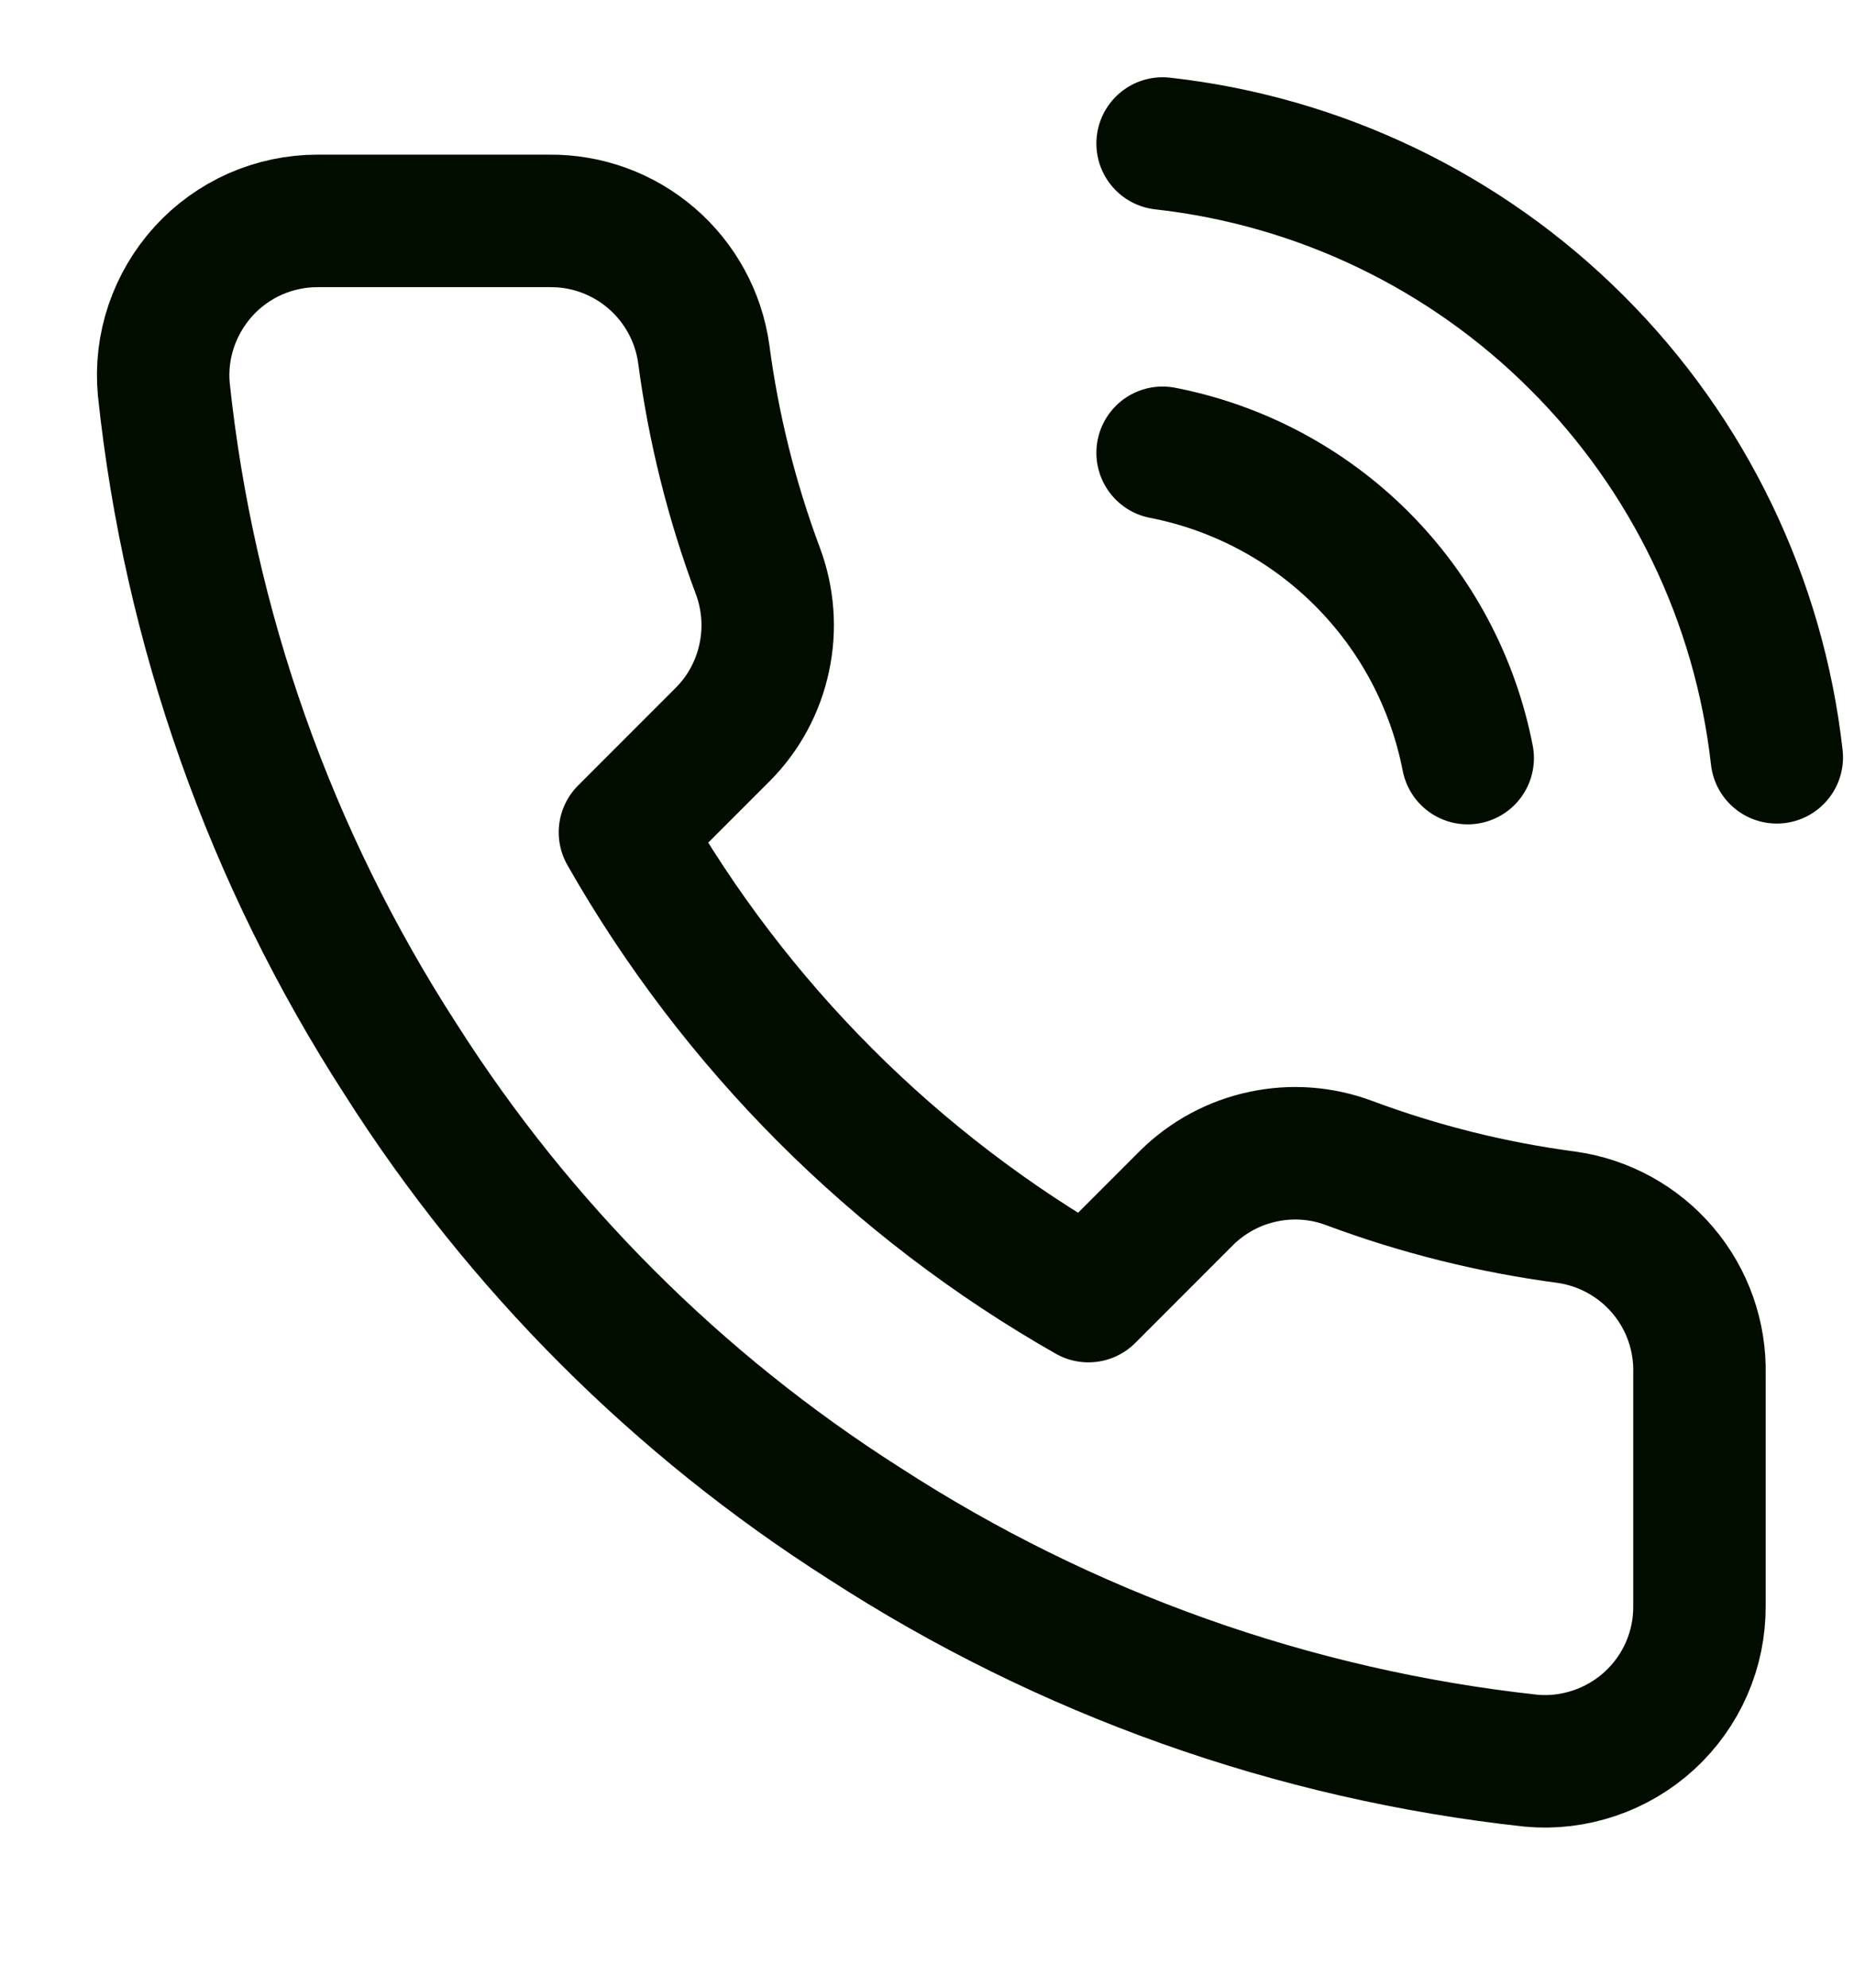 <svg width="14" height="15" viewBox="0 0 14 15" fill="none" xmlns="http://www.w3.org/2000/svg">
<g clip-path="url(#clip0_502_318)">
<path d="M8.779 3.417C9.349 3.528 9.873 3.807 10.283 4.217C10.694 4.628 10.972 5.151 11.083 5.721M8.779 1.083C9.963 1.215 11.067 1.745 11.909 2.587C12.752 3.428 13.284 4.532 13.417 5.715M12.833 10.37V12.12C12.834 12.283 12.801 12.443 12.736 12.592C12.671 12.741 12.575 12.875 12.455 12.985C12.336 13.094 12.194 13.178 12.04 13.23C11.886 13.282 11.723 13.302 11.562 13.287C9.767 13.092 8.042 12.478 6.527 11.496C5.118 10.6 3.923 9.405 3.027 7.996C2.042 6.474 1.428 4.742 1.237 2.938C1.222 2.777 1.241 2.615 1.293 2.461C1.345 2.308 1.428 2.167 1.537 2.047C1.646 1.927 1.779 1.832 1.927 1.766C2.075 1.701 2.236 1.667 2.397 1.667H4.147C4.431 1.664 4.705 1.764 4.92 1.949C5.134 2.133 5.275 2.39 5.314 2.67C5.388 3.23 5.525 3.78 5.723 4.309C5.801 4.518 5.818 4.745 5.771 4.963C5.725 5.181 5.617 5.382 5.46 5.54L4.719 6.281C5.55 7.741 6.759 8.951 8.219 9.781L8.96 9.04C9.119 8.883 9.319 8.775 9.537 8.729C9.755 8.682 9.982 8.699 10.191 8.778C10.72 8.975 11.27 9.112 11.83 9.186C12.113 9.226 12.372 9.369 12.557 9.587C12.742 9.805 12.84 10.084 12.833 10.37Z" stroke="#020D00" stroke-linecap="round" stroke-linejoin="round"/>
</g>
<defs>
<clipPath id="clip0_502_318">
<rect width="14" height="14" fill="white" transform="translate(0 0.5)"/>
</clipPath>
</defs>
</svg>
